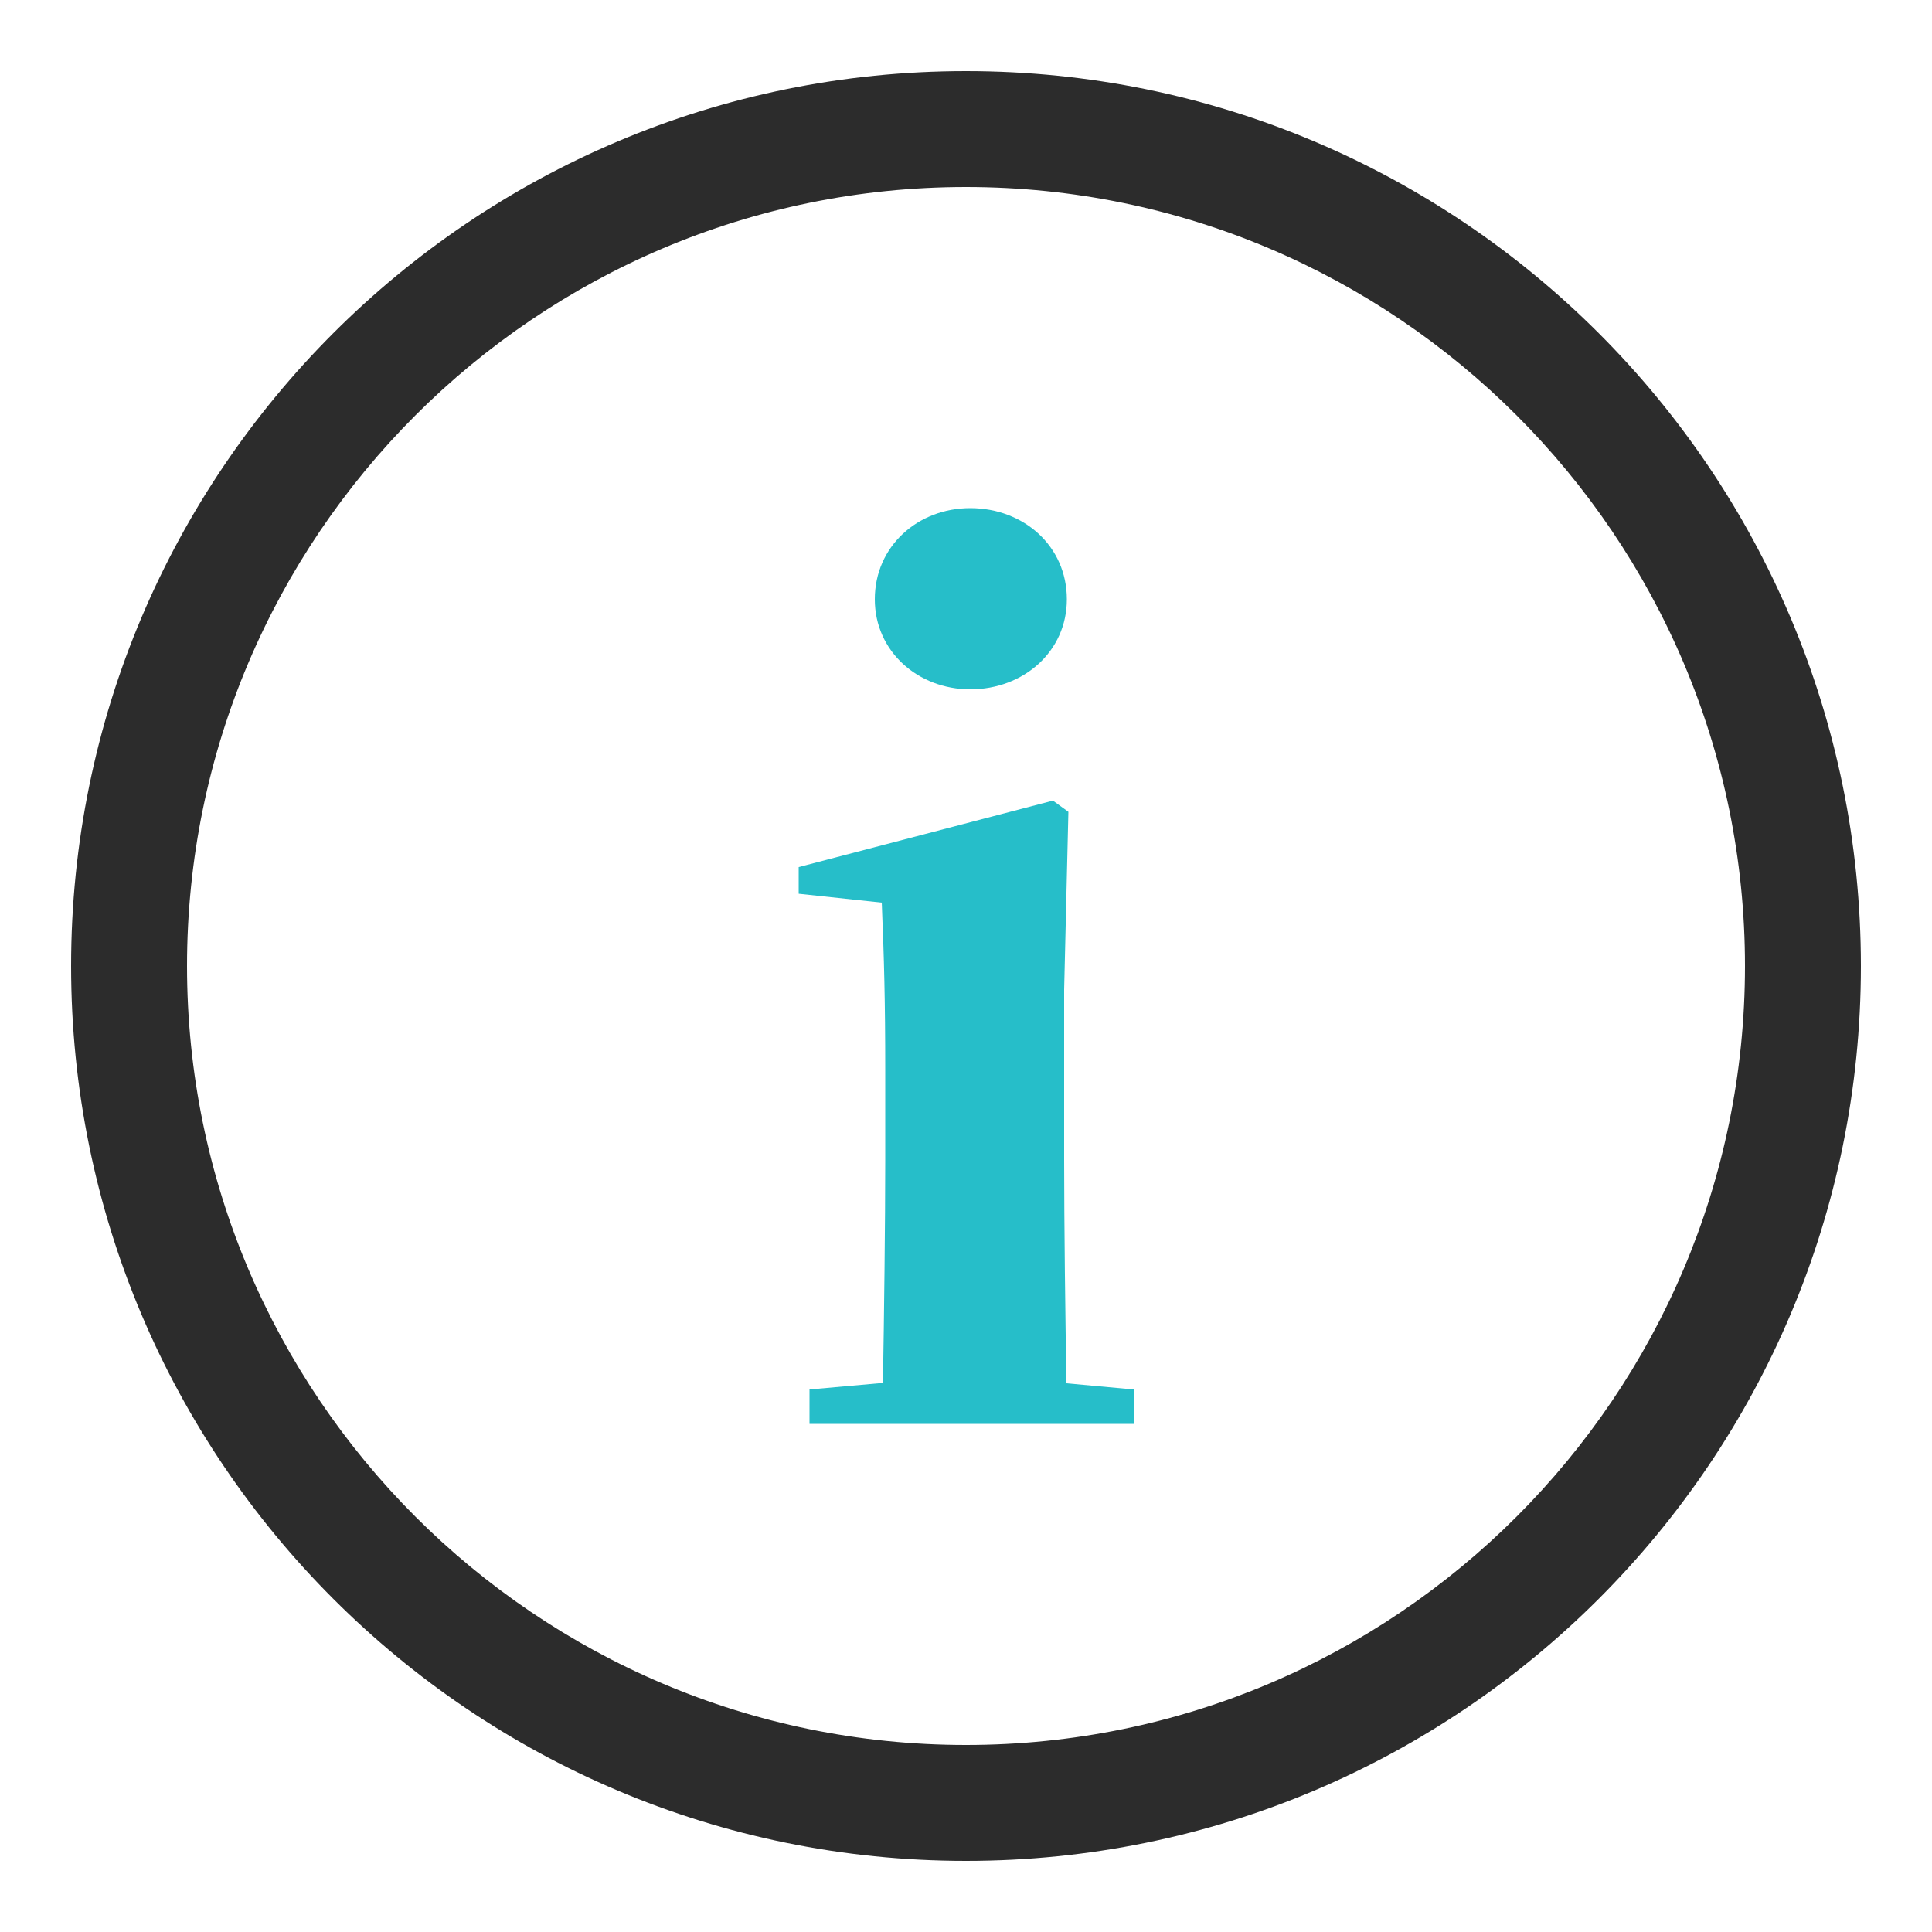 <?xml version="1.0" standalone="no"?><!DOCTYPE svg PUBLIC "-//W3C//DTD SVG 1.1//EN" "http://www.w3.org/Graphics/SVG/1.1/DTD/svg11.dtd"><svg t="1618818711408" class="icon" viewBox="0 0 1024 1024" version="1.1" xmlns="http://www.w3.org/2000/svg" p-id="3829" xmlns:xlink="http://www.w3.org/1999/xlink" width="38" height="38"><defs><style type="text/css"></style></defs><path d="M512 99.123c227.738 0 412.877 185.139 412.877 412.877S739.738 924.877 512 924.877 99.123 739.738 99.123 512 284.262 99.123 512 99.123m0-61.44C250.061 37.683 37.683 250.061 37.683 512S250.061 986.317 512 986.317 986.317 773.939 986.317 512 773.939 37.683 512 37.683z" fill="#2C2C2C" p-id="3830"></path><path d="M600.883 736.461v18.227h-171.827v-18.227l38.912-3.482c0.614-34.611 1.229-85.197 1.229-118.17v-47.104c0-37.683-0.614-59.392-1.843-89.293l-44.032-4.71v-14.131l134.758-35.226 8.192 5.939-2.253 94.208v90.522c0 32.973 0.614 84.173 1.229 118.17l35.635 3.277z m-137.216-418.816c0-28.262 22.938-48.333 50.586-48.333 28.262 0 51.2 20.07 51.2 48.333 0 27.648-22.938 47.718-51.2 47.718-27.648 0-50.586-20.07-50.586-47.718z" fill="#26BEC9" p-id="3831"></path></svg>